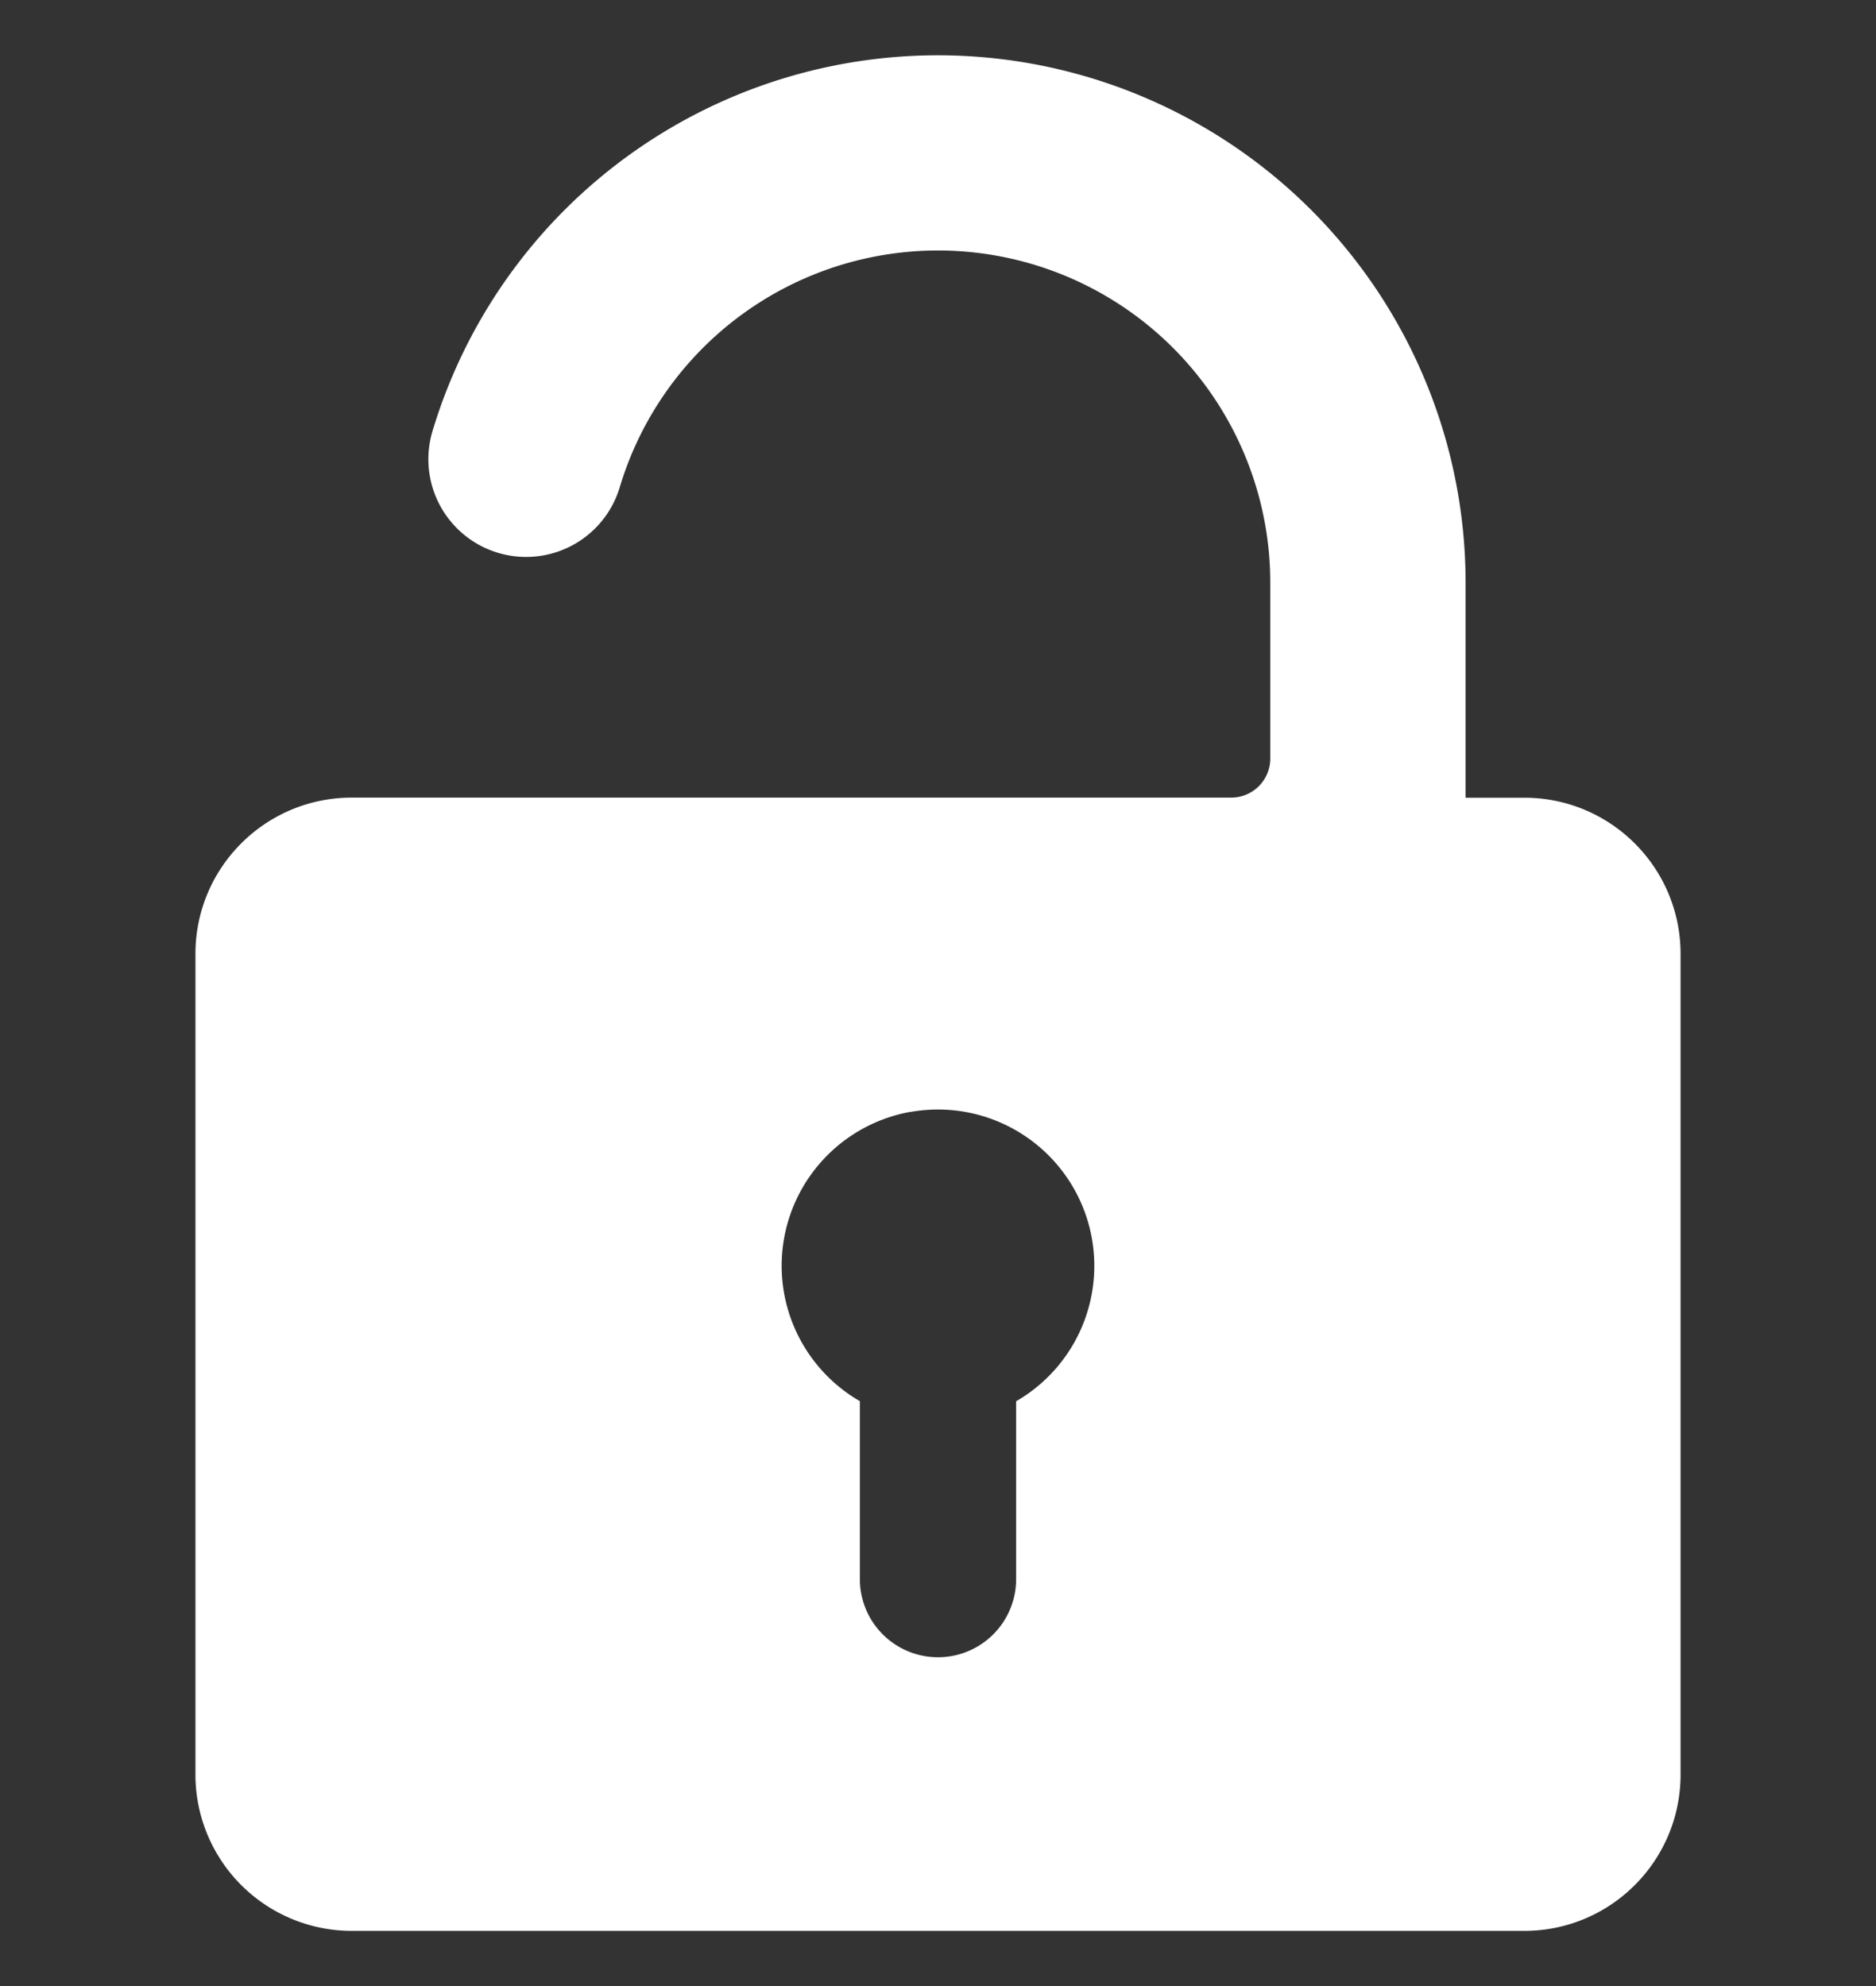 <svg width="17" height="18" fill="none" xmlns="http://www.w3.org/2000/svg"><rect width="100%" height="100%" fill="#333333" stroke="none"/><path fill-rule="evenodd" clip-rule="evenodd" d="M13.281 7.23h.532c.782 0 1.416.633 1.416 1.416v7.437c0 .783-.634 1.417-1.416 1.417H3.188a1.417 1.417 0 01-1.417-1.417V8.646c0-.783.634-1.417 1.417-1.417h7.968a.354.354 0 00.355-.354V5.281a3.011 3.011 0 00-5.895-.865.885.885 0 01-1.697-.508 4.782 4.782 0 019.362 1.373V7.23zM8.25 10.077a1.417 1.417 0 00-.458 2.622v1.613a.708.708 0 001.416 0V12.7a1.417 1.417 0 00-.958-2.622z" fill="#fff"/></svg>